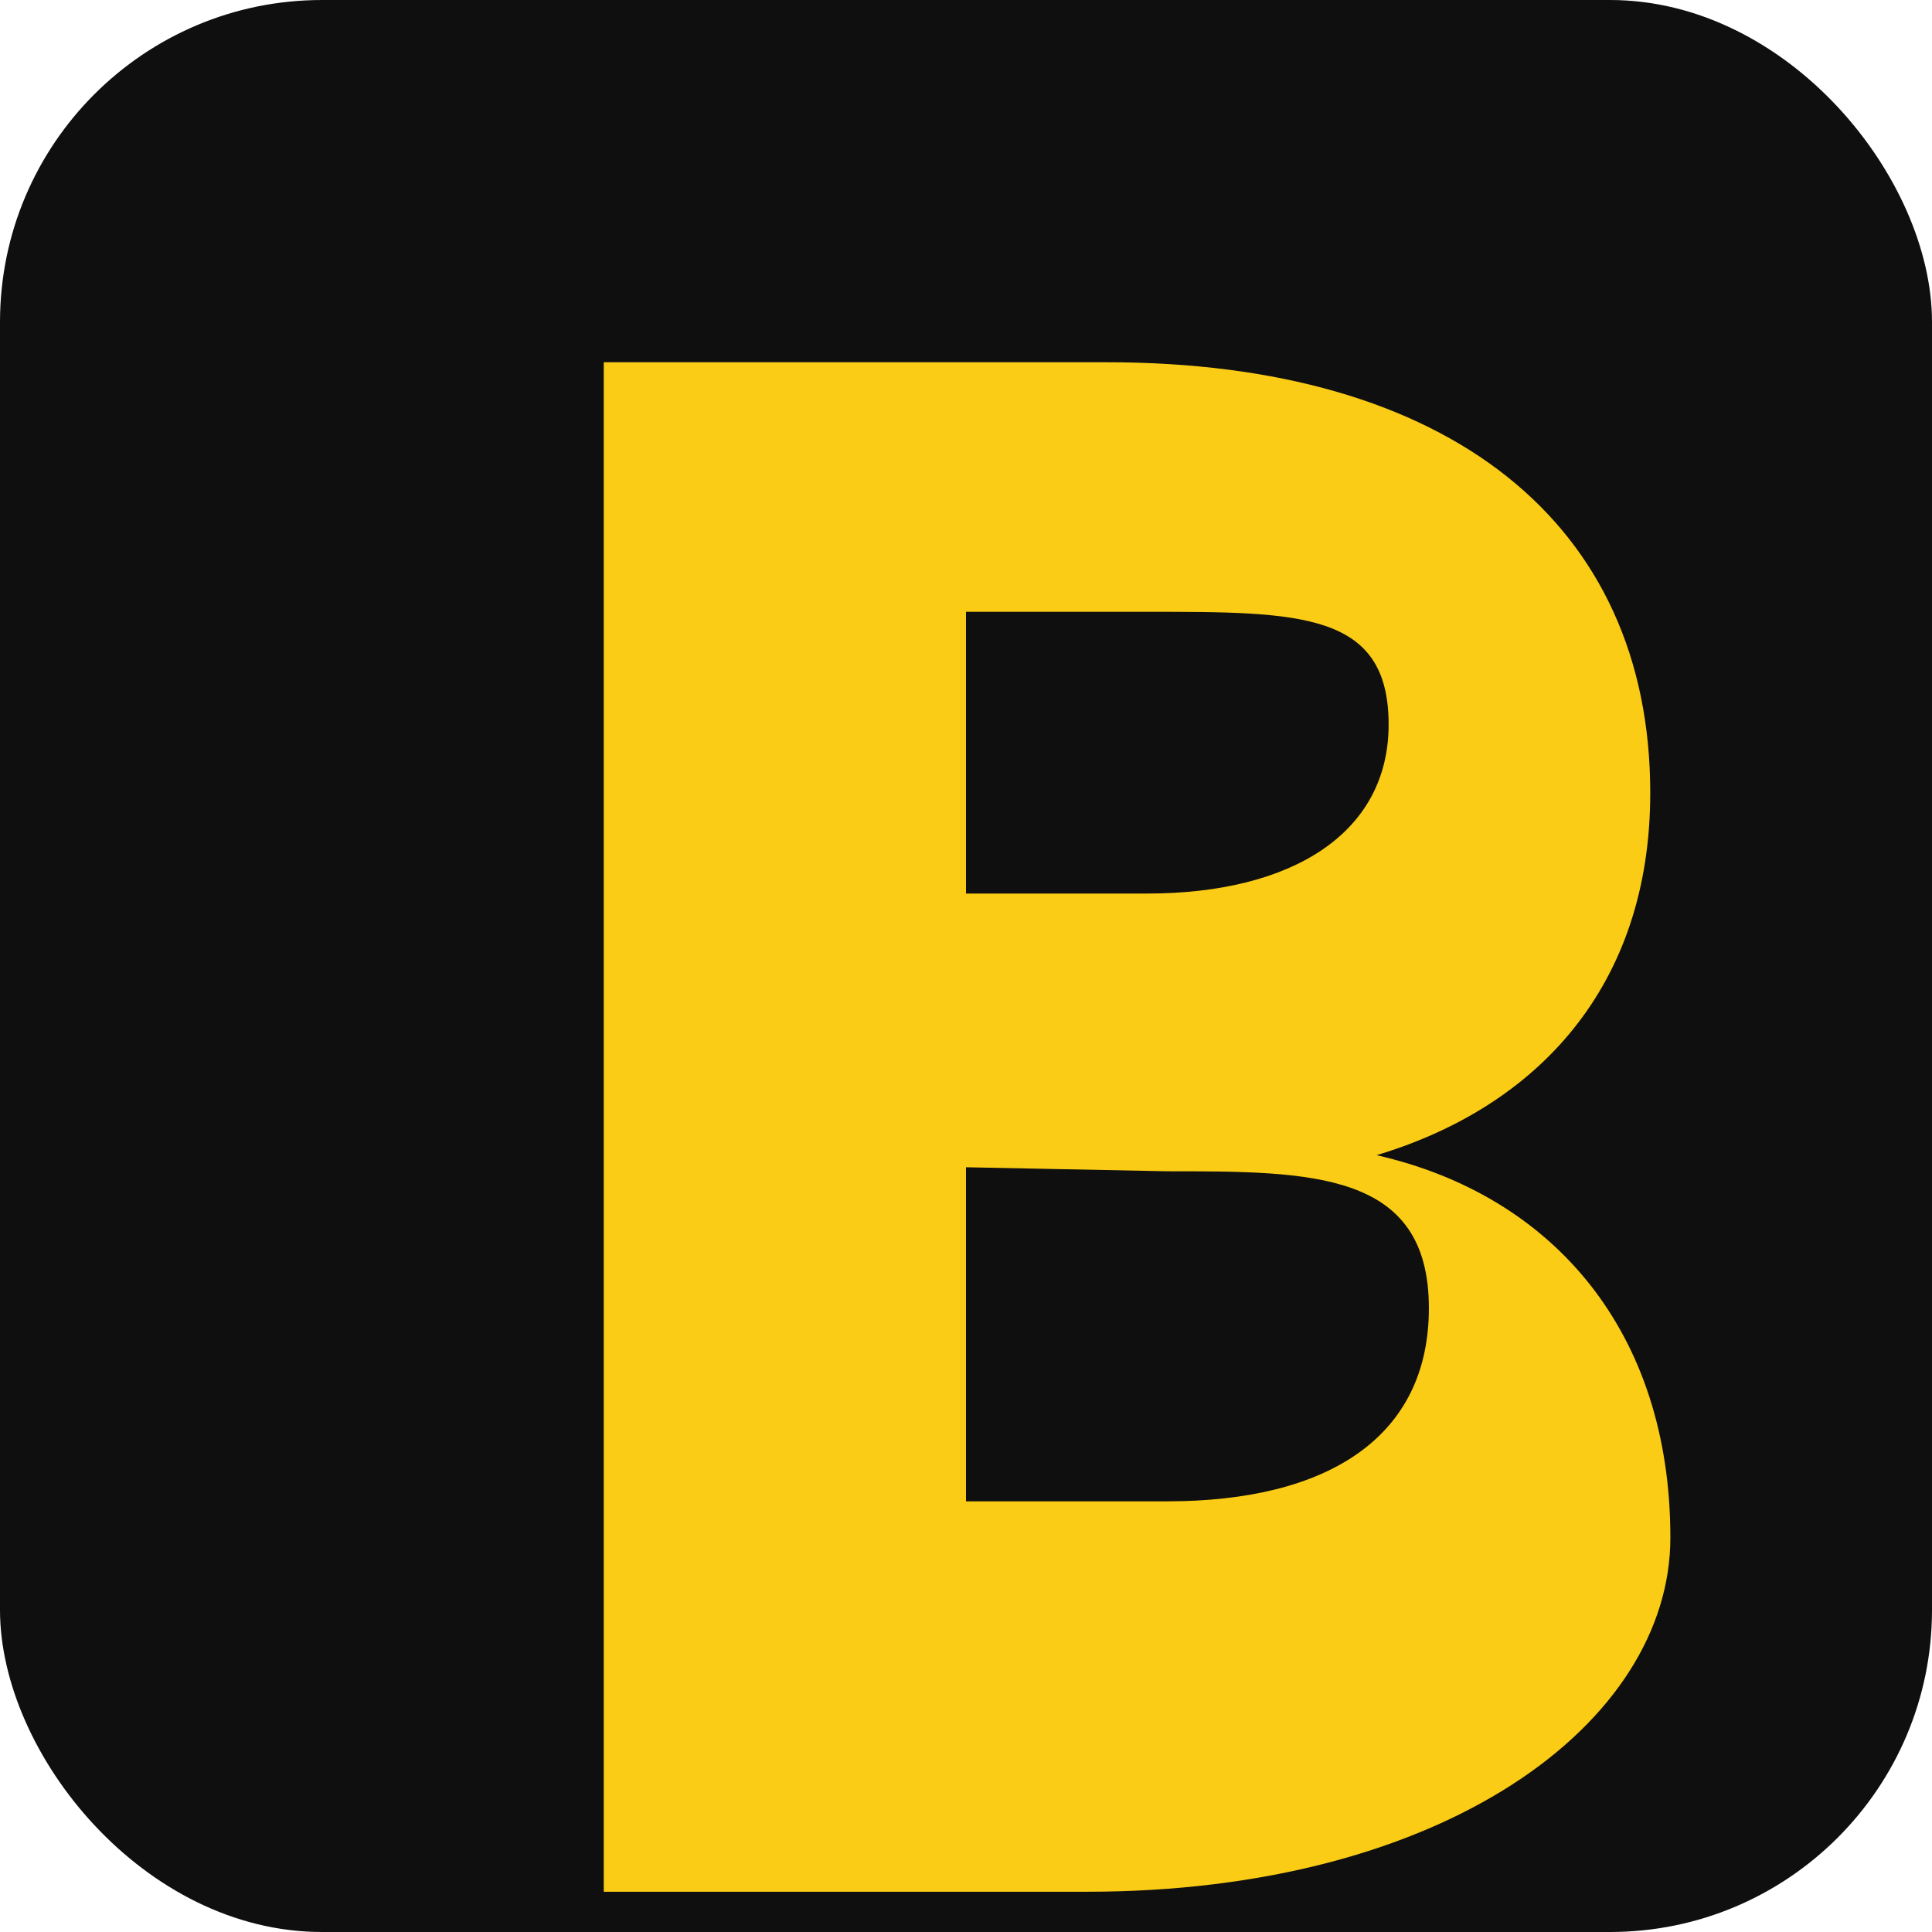 <svg xmlns="http://www.w3.org/2000/svg" viewBox="0 0 48 48">
  <rect width="48" height="48" rx="8" fill="#0f0f0f" />
  <path
    fill="#facc15"
    d="M15 9h12.5c8.5 0 13.5 4 13.5 10.7 0 4.8-2.8 7.8-6.8 9 4.4 1 7.3 4.4 7.3 9.5C41.5 42.8 35.9 47 27 47H15Zm9 6.2v7h4.5c3.6 0 6-1.5 6-4.2 0-2.8-2.2-2.8-6-2.8Zm0 13.8v8.3h5c4 0 6.5-1.6 6.5-4.8 0-3.4-2.9-3.4-6.5-3.4Z"
  />
</svg>
